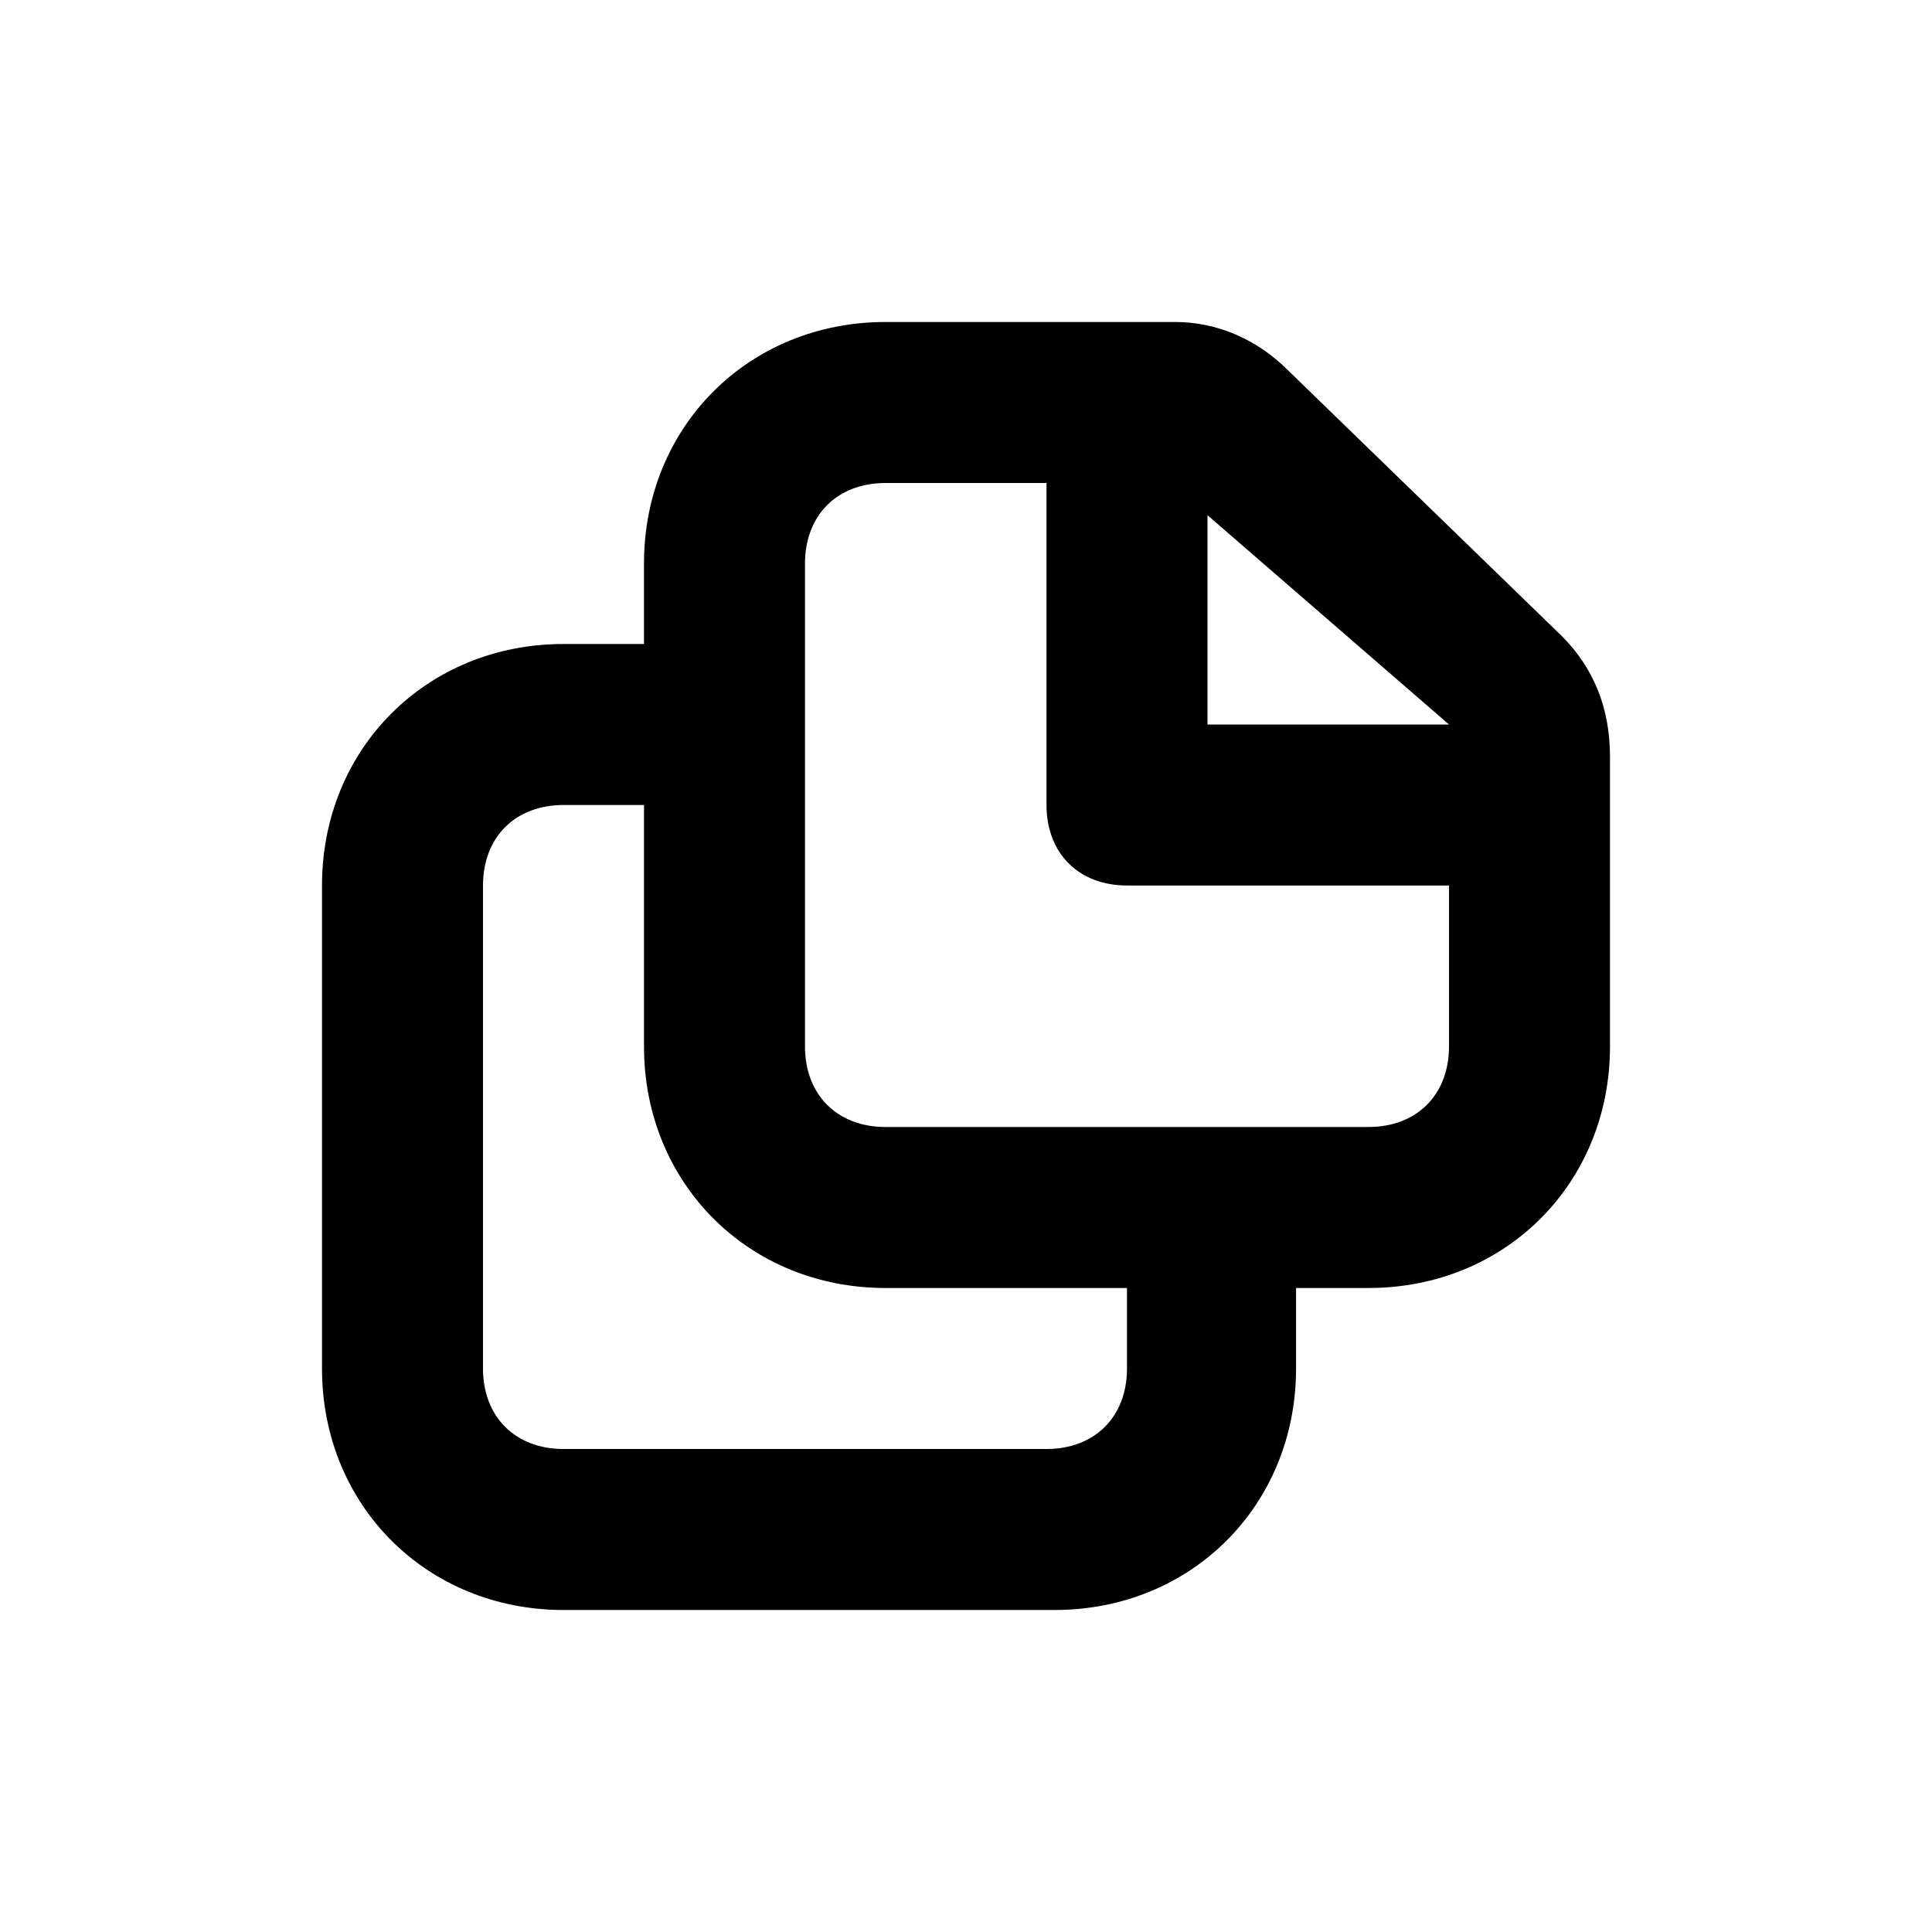 <?xml version="1.0" encoding="utf-8"?>
<!-- Generator: Adobe Illustrator 20.1.0, SVG Export Plug-In . SVG Version: 6.00 Build 0)  -->
<!DOCTYPE svg PUBLIC "-//W3C//DTD SVG 1.1//EN" "http://www.w3.org/Graphics/SVG/1.1/DTD/svg11.dtd">
<svg version="1.1" id="Layer_1" xmlns="http://www.w3.org/2000/svg" xmlns:xlink="http://www.w3.org/1999/xlink" x="0px" y="0px"
	 viewBox="0 0 24 24" style="enable-background:new 0 0 24 24;" xml:space="preserve">
<path d="M19.4,7.9L16,4.6C15.6,4.2,15.1,4,14.6,4H11C9.3,4,8,5.3,8,7v1H7c-1.7,0-3,1.3-3,3v6c0,1.7,1.3,3,3,3h6.1c1.7,0,3-1.3,3-3
	v-1H17c1.7,0,3-1.3,3-3V9.4C20,8.8,19.8,8.3,19.4,7.9z M18,9h-3V6.4L18,9z M14,17c0,0.6-0.4,1-1,1H7c-0.6,0-1-0.4-1-1v-6
	c0-0.6,0.4-1,1-1h1v3c0,1.7,1.3,3,3,3h3V17z M17,14h-6c-0.6,0-1-0.4-1-1V7c0-0.6,0.4-1,1-1h2v4c0,0.6,0.4,1,1,1h4v2
	C18,13.6,17.6,14,17,14z"/>
</svg>
